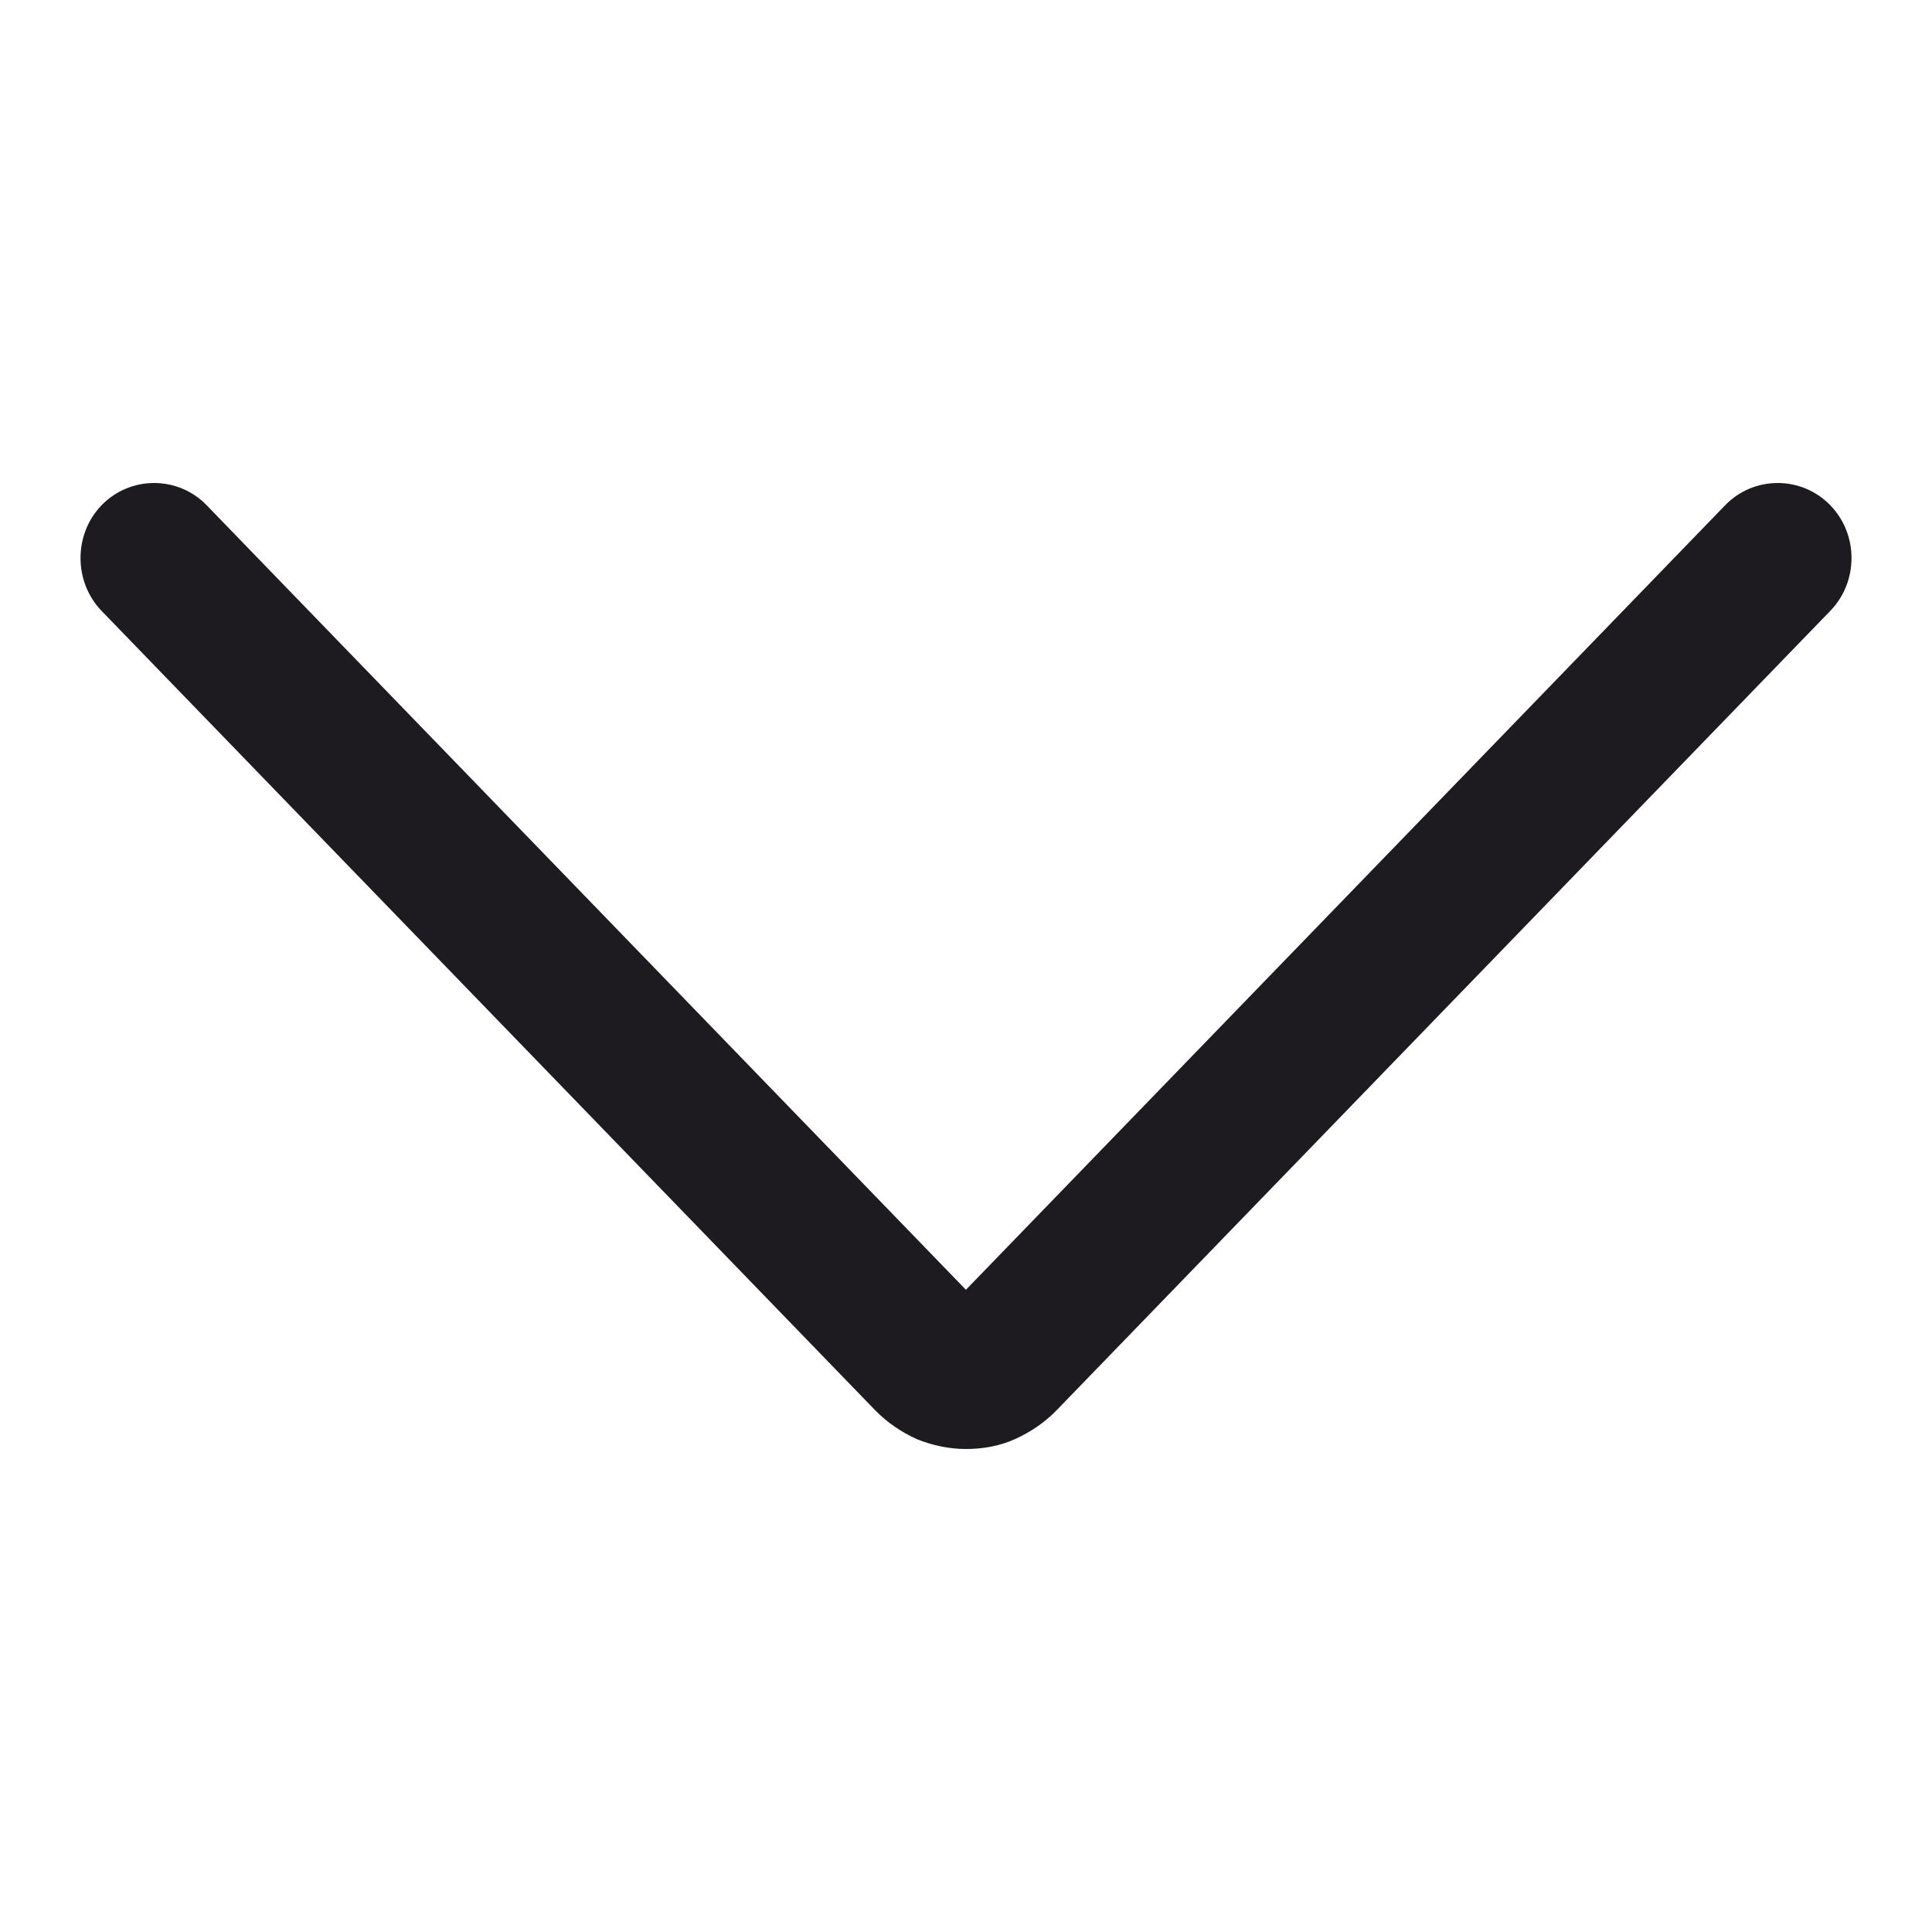 <svg width="24" height="24" viewBox="0 0 24 24" fill="none" xmlns="http://www.w3.org/2000/svg">
<g clip-path="url(#clip0_1_2429)">
<path d="M10.871 17.518C11.021 17.672 11.199 17.791 11.384 17.875L11.395 17.88C11.584 17.956 11.794 18 11.999 18C12.194 18 12.411 17.968 12.613 17.875C12.799 17.791 12.977 17.672 13.126 17.518L22.736 7.589C22.917 7.402 23 7.165 23 6.932C23 6.7 22.917 6.463 22.736 6.276C22.379 5.908 21.787 5.908 21.431 6.276L11.999 16.022L2.567 6.276C2.21 5.908 1.619 5.908 1.262 6.276C0.913 6.637 0.913 7.227 1.262 7.589L10.871 17.518Z" fill="#1D1B20"/>
</g>
<defs>
<clipPath id="clip0_1_2429">
<rect width="24" height="24" fill="white"/>
</clipPath>
</defs>
</svg>
